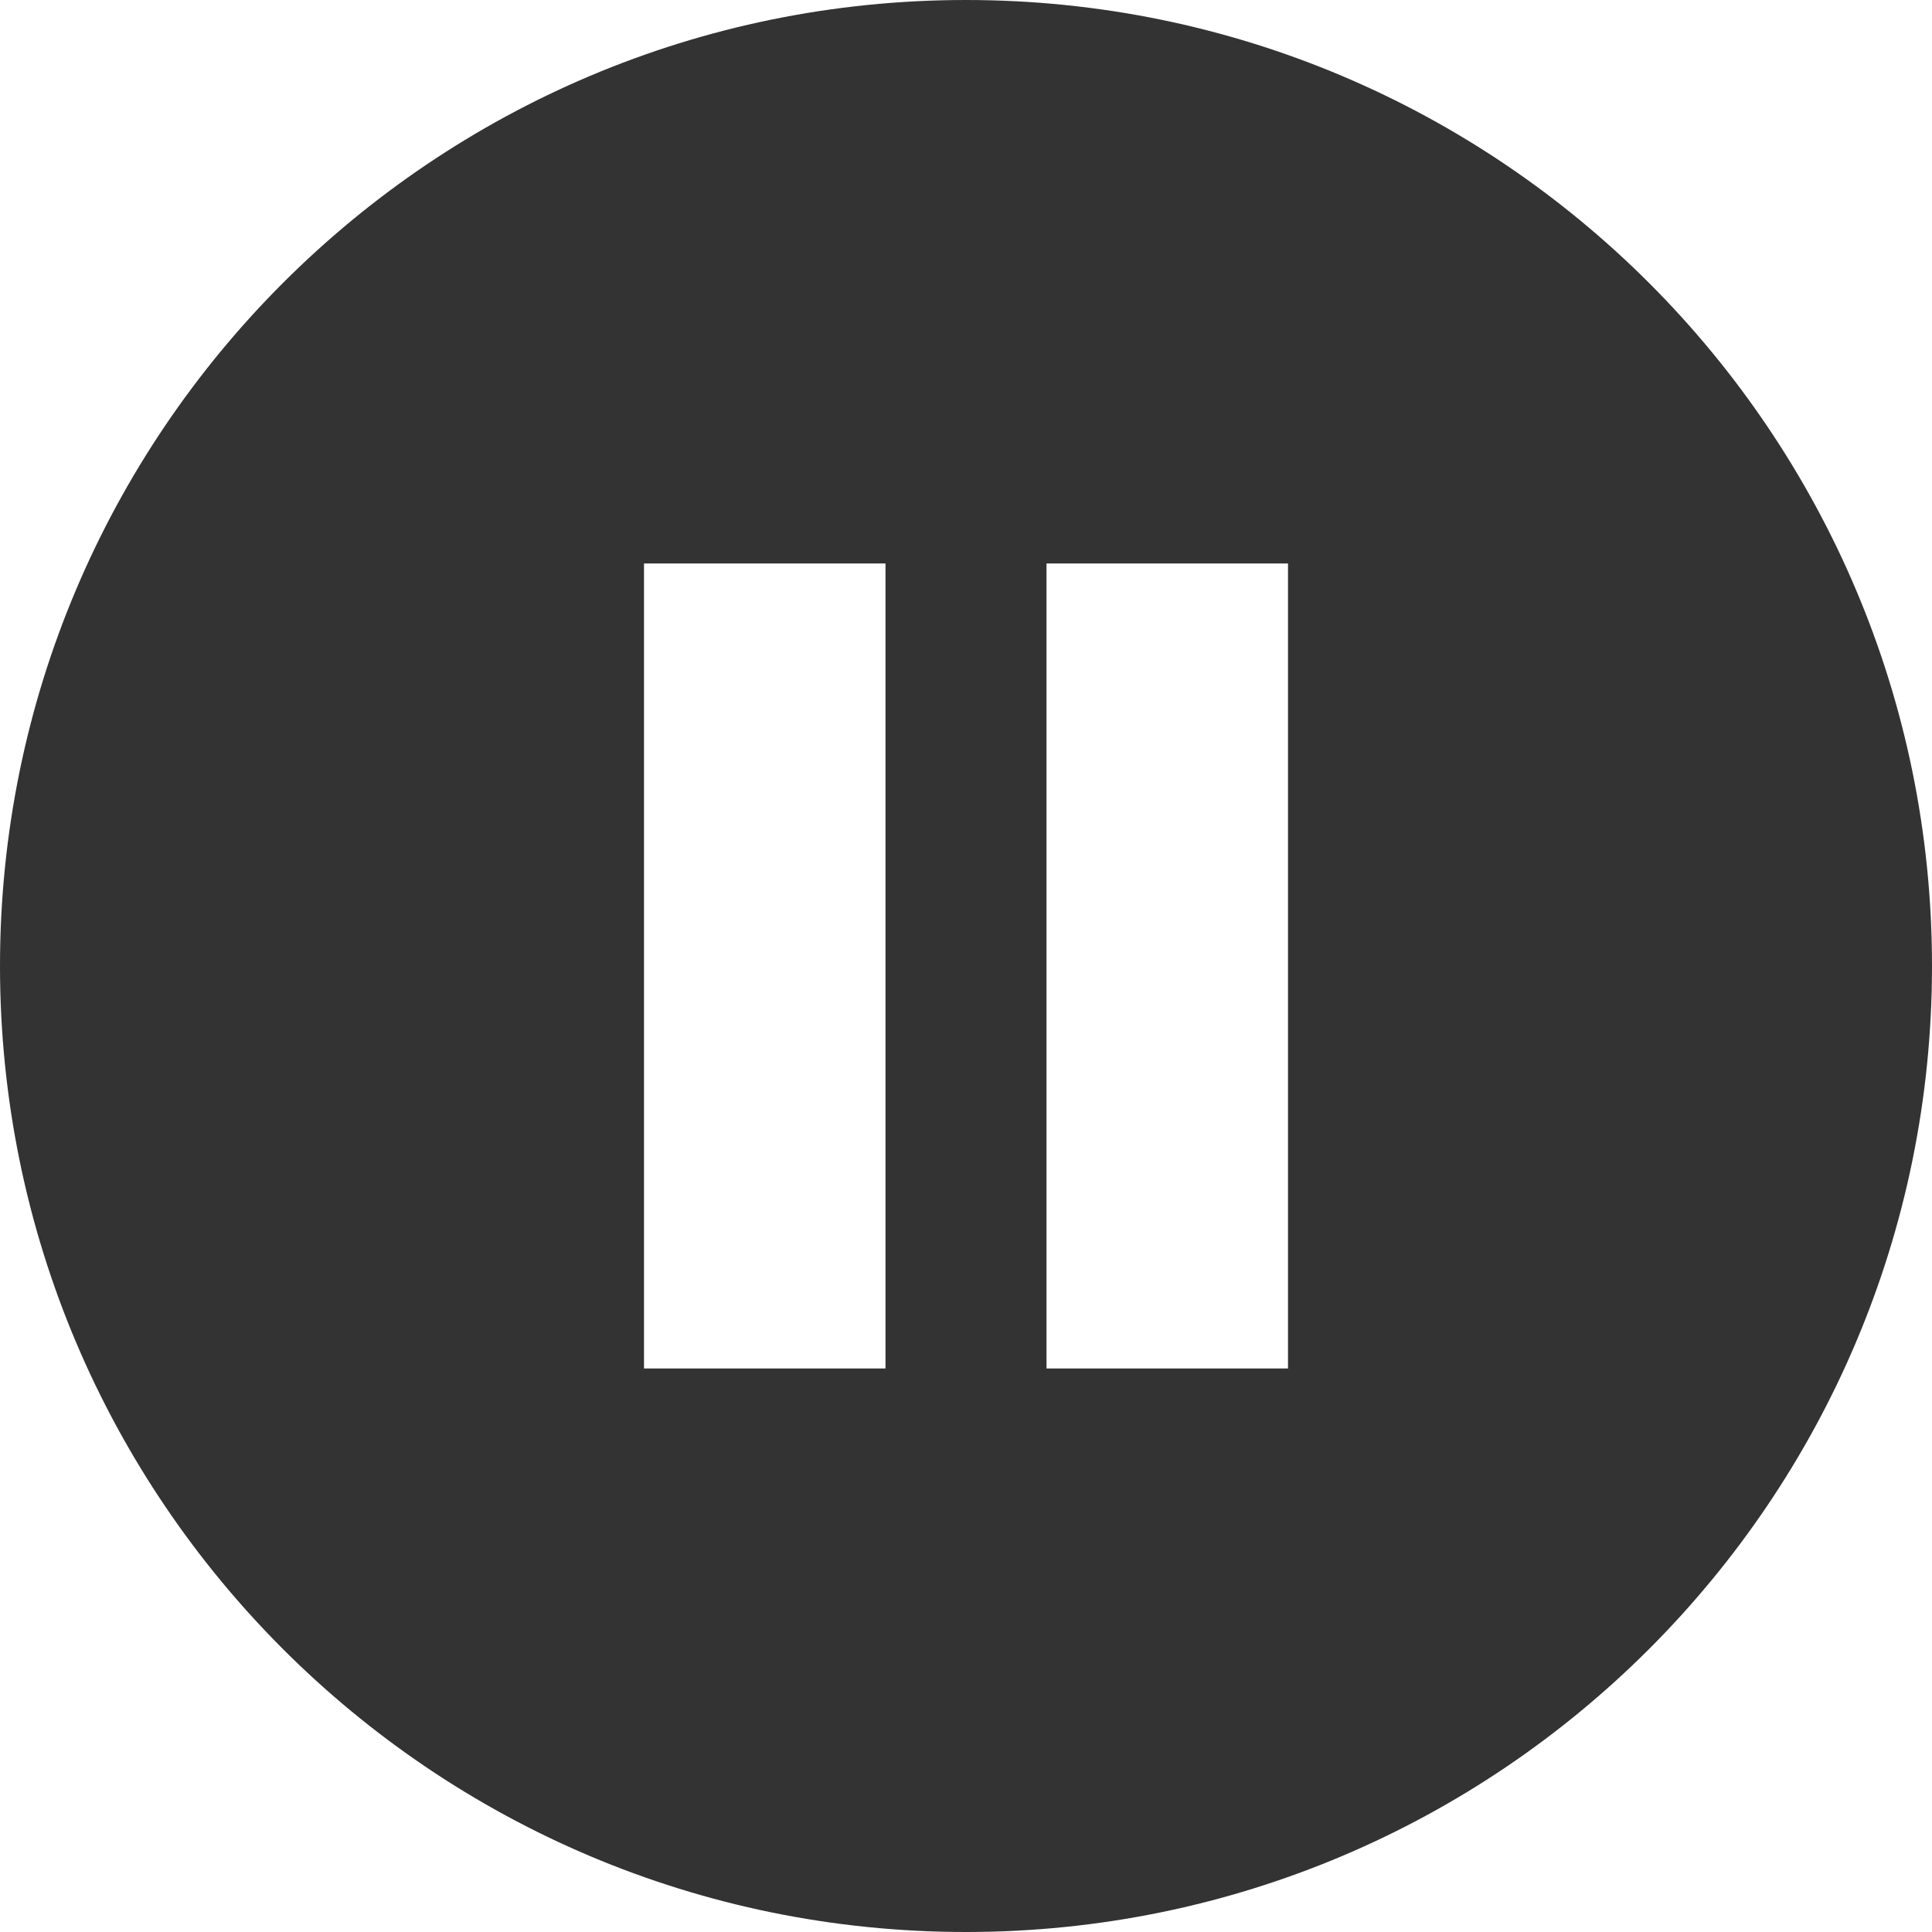 <svg xmlns="http://www.w3.org/2000/svg" width="24" height="24" viewBox="0 0 24 24">
    <style>
        * { fill: #333333 }
    </style>
    <path d="M12 0c-6.627 0-12 5.373-12 12s5.373 12 12 12 12-5.373 12-12-5.373-12-12-12zm-1 17h-3v-10h3v10zm5 0h-3v-10h3v10z" />
</svg>